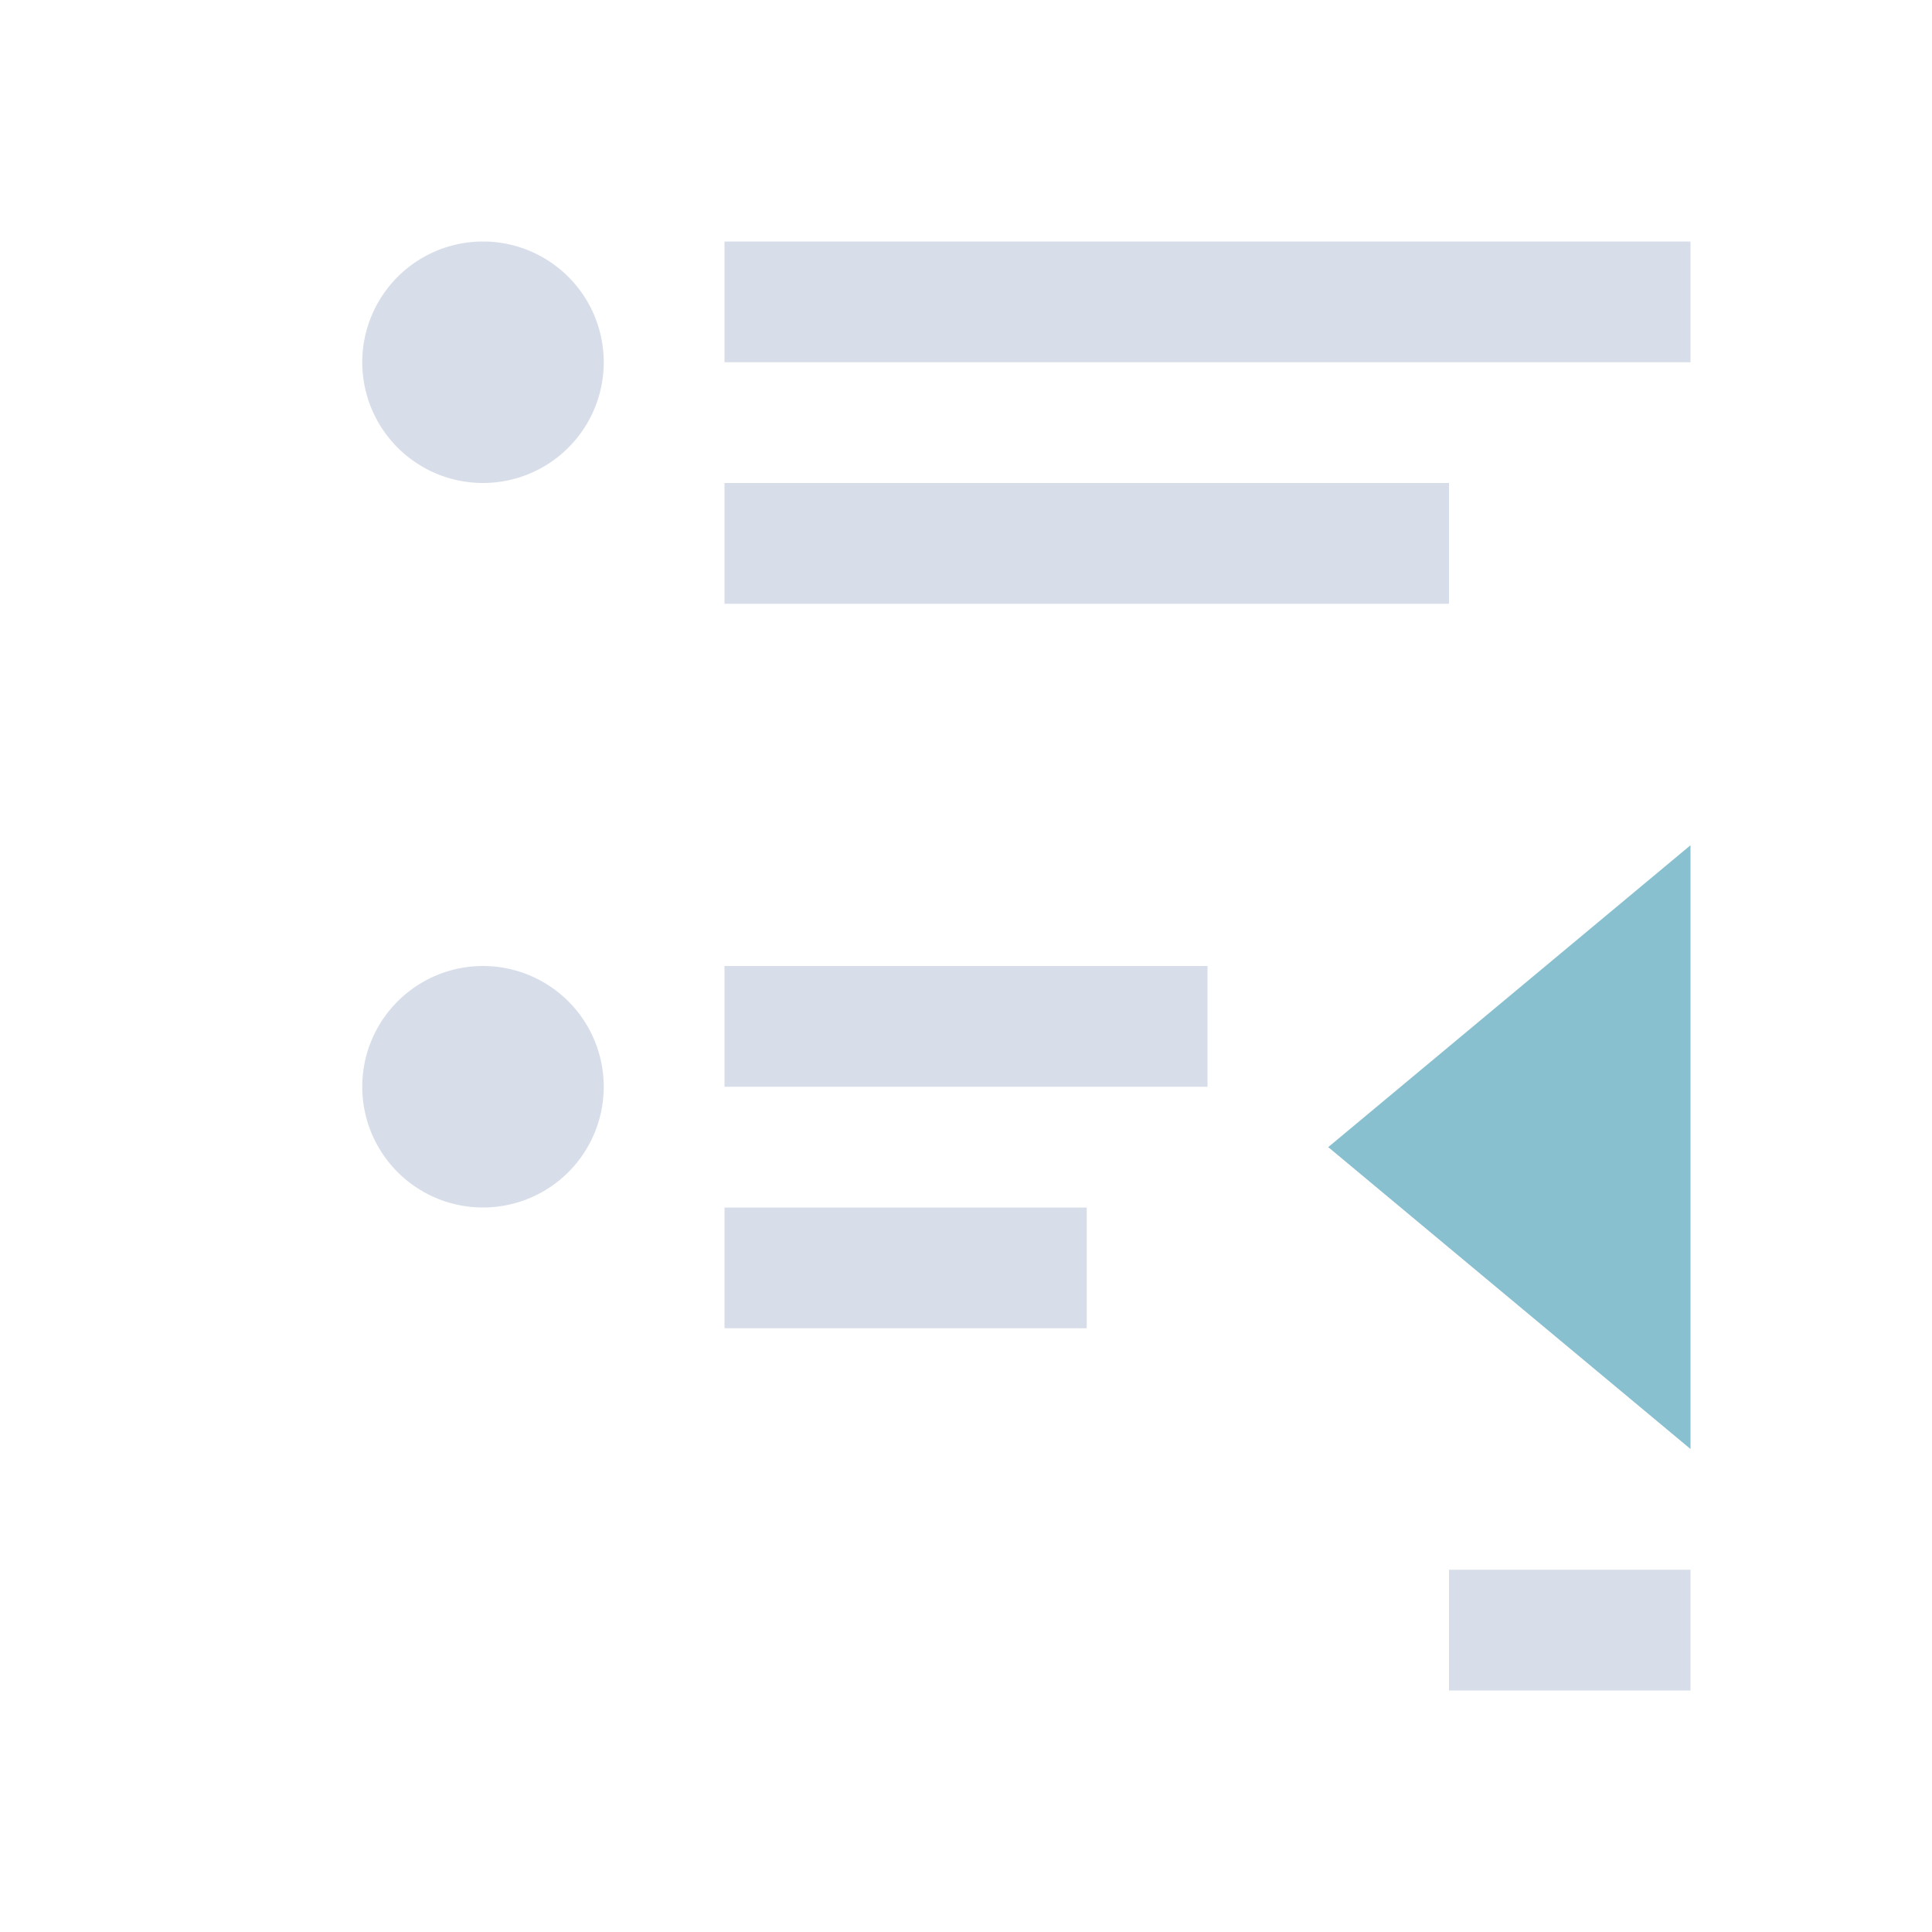 <svg viewBox="0 0 16 16" xmlns="http://www.w3.org/2000/svg">
 <defs>
  <style type="text/css">.ColorScheme-Text {
        color:#d8dee9;
      }
      .ColorScheme-Highlight {
        color:#88c0d0;
      }</style>
 </defs>
 <path class="ColorScheme-Text" d="m4 2a1 1 0 0 0-1 1 1 1 0 0 0 1 1 1 1 0 0 0 1-1 1 1 0 0 0-1-1zm2 0v1h8v-1h-6-2zm0 2v1h6v-1h-4-2zm-2 4a1 1 0 0 0-1 1 1 1 0 0 0 1 1 1 1 0 0 0 1-1 1 1 0 0 0-1-1zm2 0v1h4v-1h-2-2zm0 2v1h3v-1h-1-2zm6 3v1h2v-1h-2z" fill="currentColor"/>
 <path class="ColorScheme-Highlight" d="m14 12v-5l-3 2.5z" fill="currentColor"/>
</svg>
